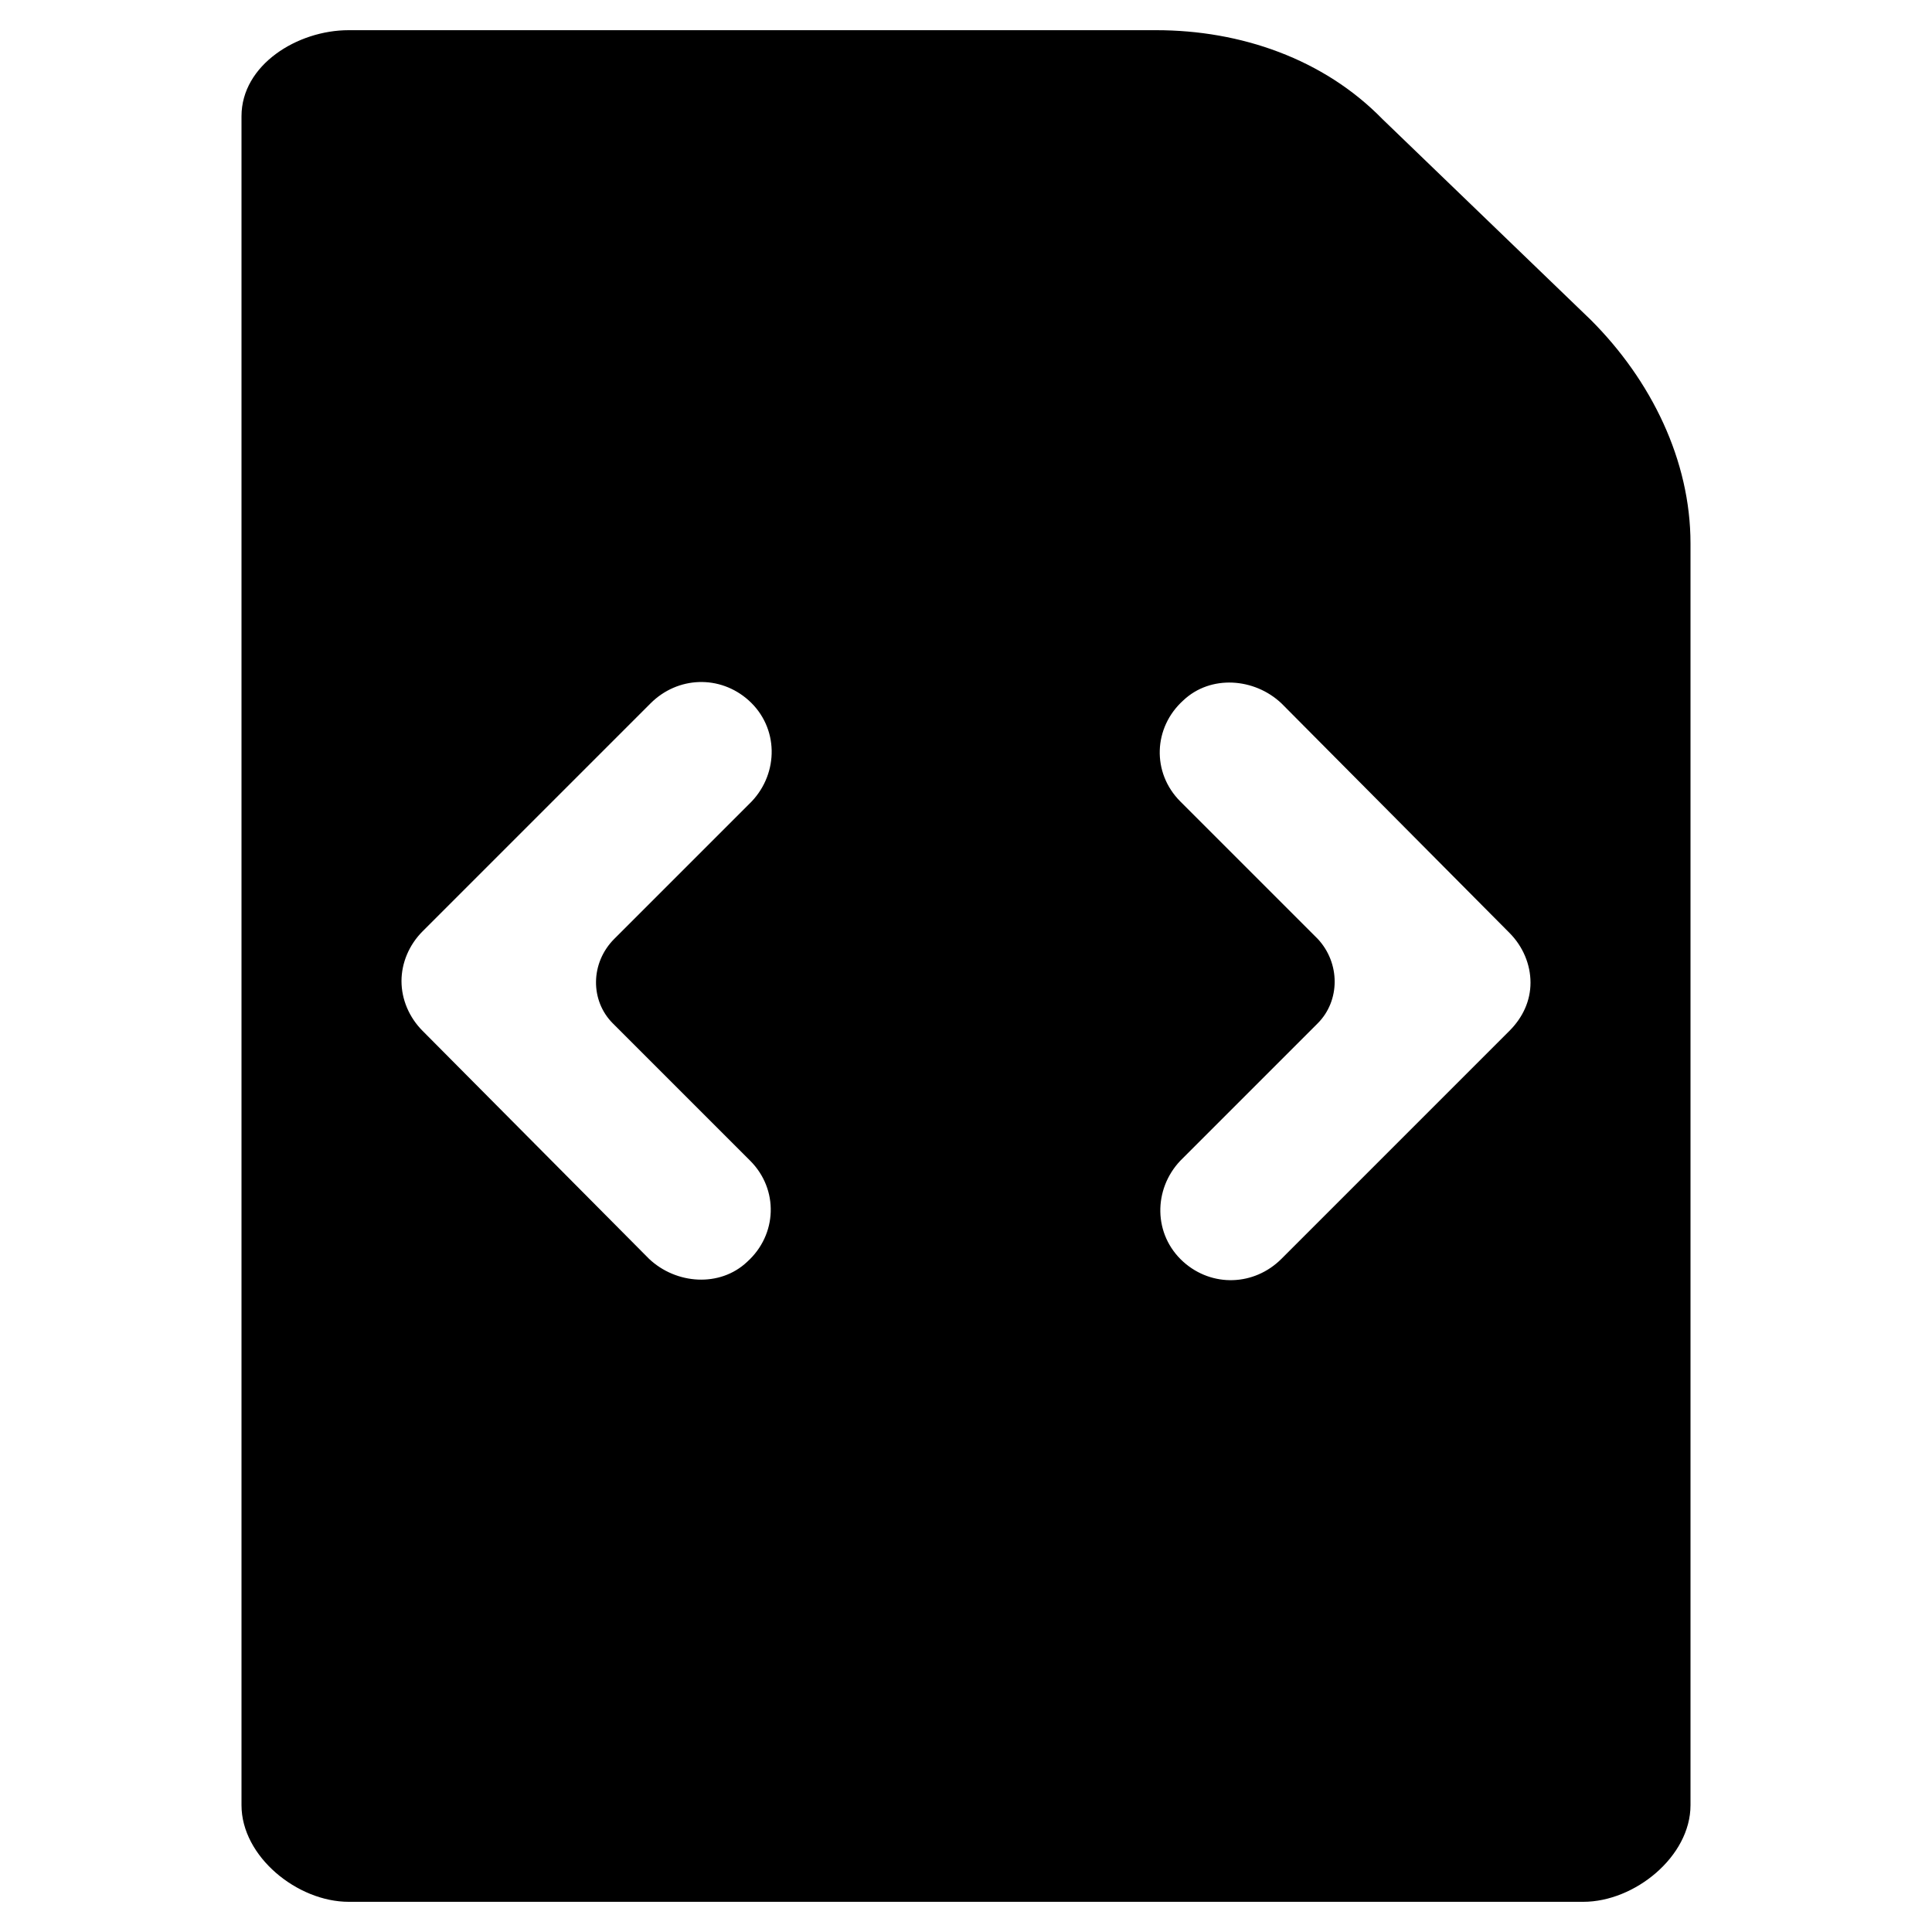 <?xml version="1.0" encoding="utf-8"?>
<!-- Generator: Adobe Illustrator 18.0.0, SVG Export Plug-In . SVG Version: 6.00 Build 0)  -->
<!DOCTYPE svg PUBLIC "-//W3C//DTD SVG 1.1//EN" "http://www.w3.org/Graphics/SVG/1.1/DTD/svg11.dtd">
<svg version="1.1" id="Layer_1" xmlns="http://www.w3.org/2000/svg" xmlns:xlink="http://www.w3.org/1999/xlink" x="0px" y="0px"
	 width="128px" height="128px" viewBox="0 0 128 128" enable-background="new 0 0 128 128" xml:space="preserve">
<path d="M112,119.6V36c0-5.5-2.6-10.8-6.6-14.8L91.6,7.9C87.7,3.9,82.2,2,76.6,2H23.1C19.7,2,16,4.3,16,7.7v111.9
	c0,3.4,3.7,6.4,7.1,6.4h81.8C108.3,126,112,123,112,119.6z M40.6,67.8l9.1,9.1c1.9,1.9,1.8,4.9-0.2,6.7c-1.8,1.7-4.7,1.5-6.5-0.2
	L28,68.3c-0.9-0.9-1.4-2.1-1.4-3.3s0.5-2.4,1.4-3.3l15.1-15.1c1.8-1.8,4.6-1.9,6.5-0.2c2,1.8,2,4.8,0.2,6.7l-9.1,9.1
	C39.1,63.8,39.1,66.3,40.6,67.8z M100,68.3L84.9,83.4c-1.8,1.8-4.6,1.9-6.5,0.2c-2-1.8-2-4.8-0.2-6.7l9.1-9.1c1.5-1.5,1.5-4,0-5.6
	l-9.1-9.1c-1.9-1.9-1.8-4.9,0.2-6.7c1.8-1.7,4.7-1.5,6.5,0.2L100,61.8c0.9,0.9,1.4,2.1,1.4,3.3S100.9,67.4,100,68.3z"/>
</svg>

